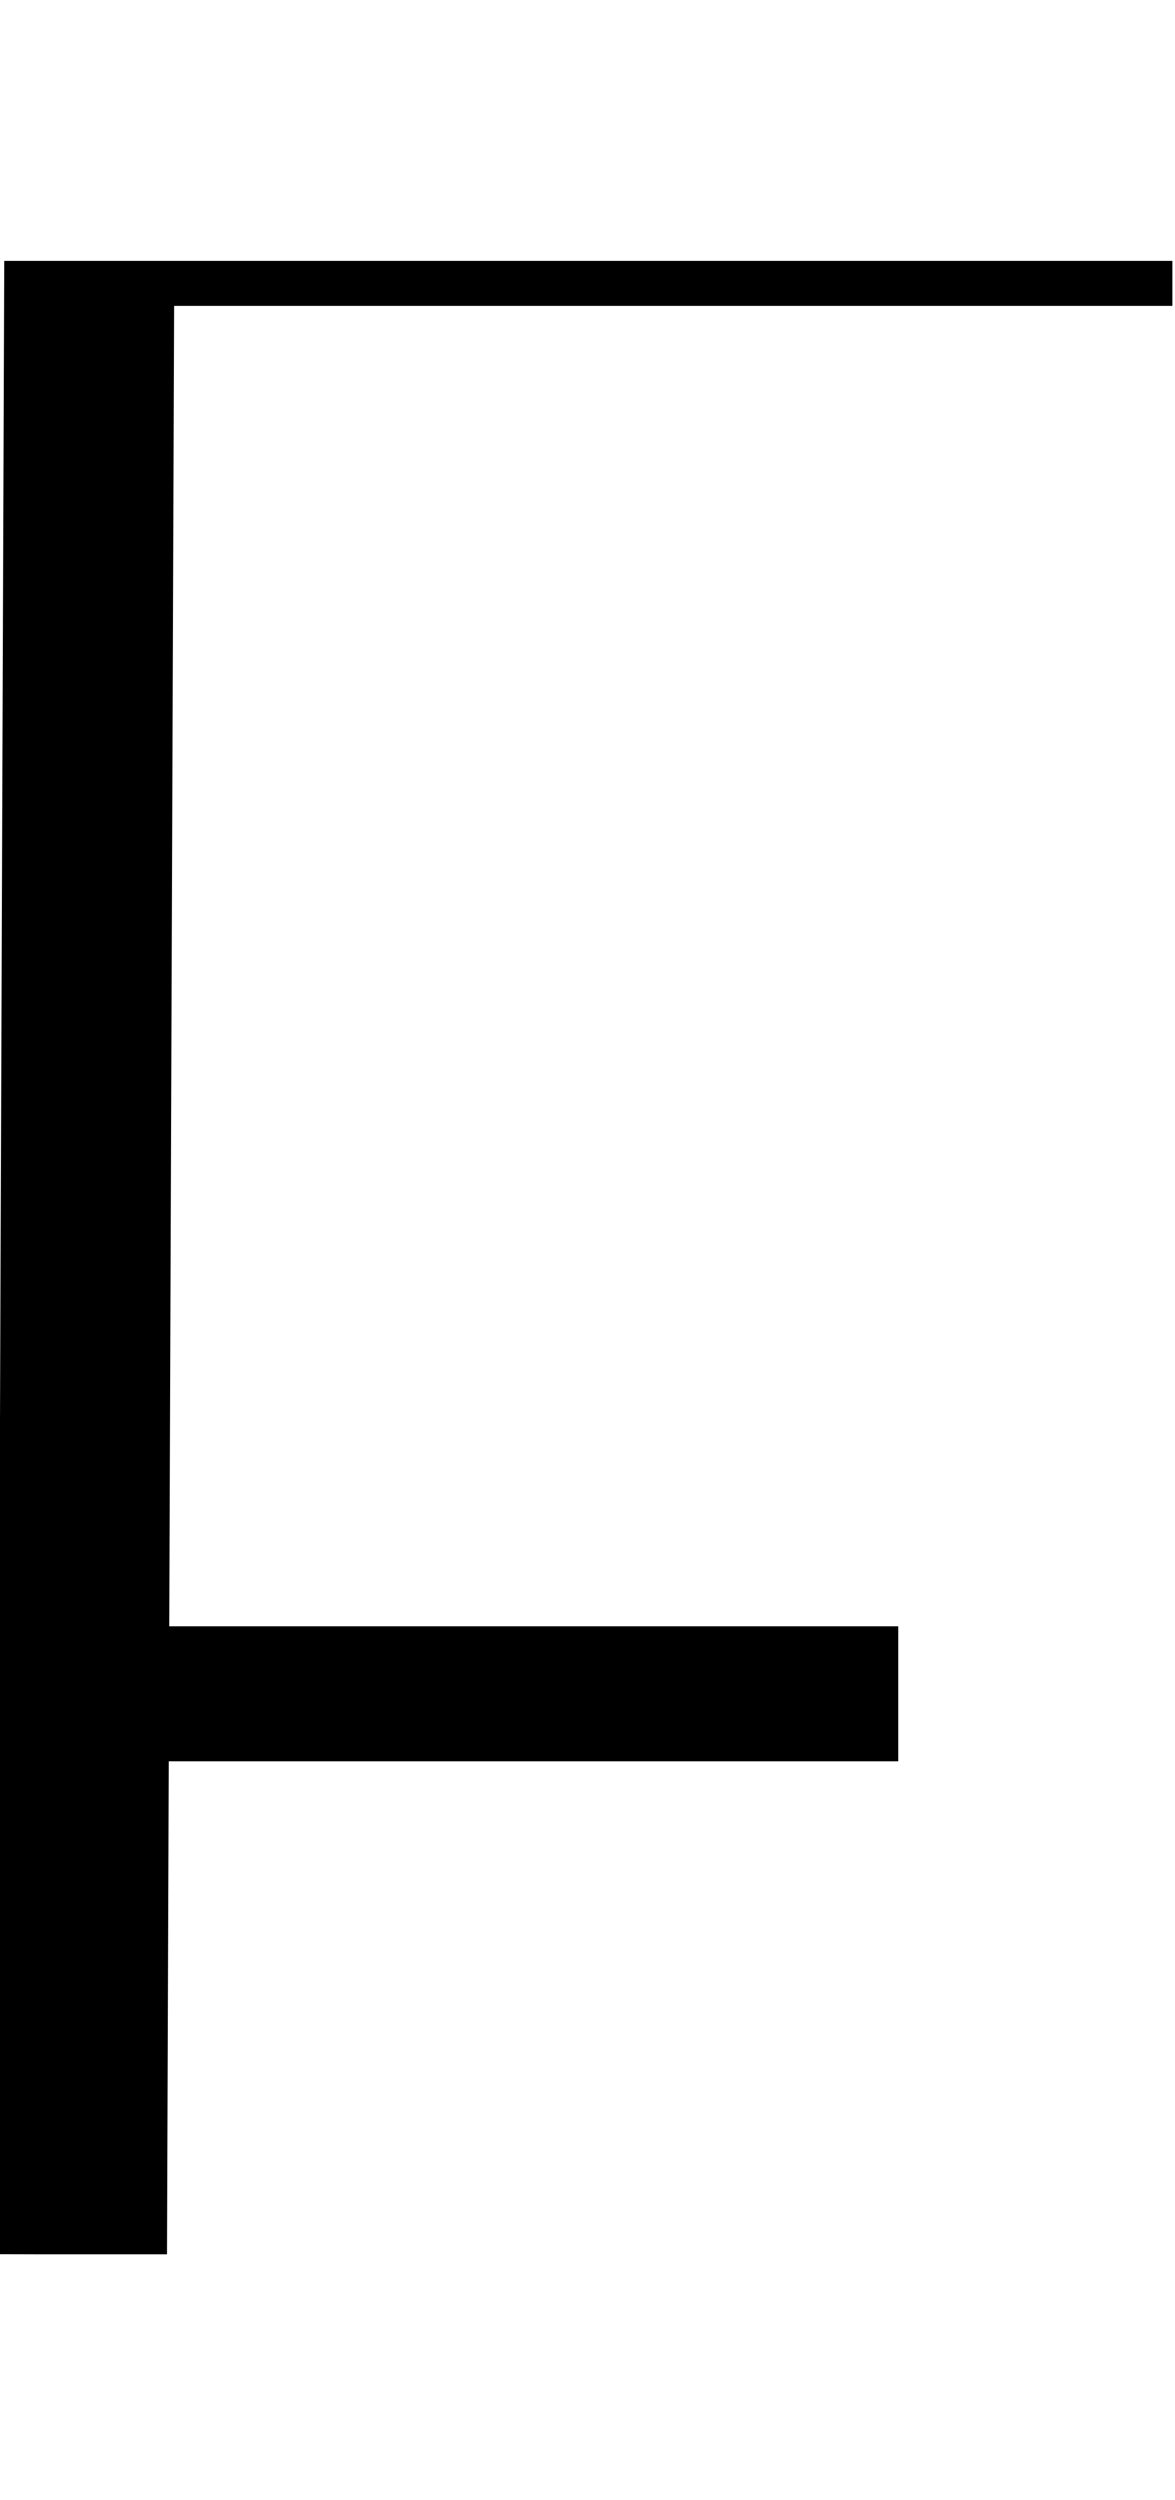<svg id="Layer_2" data-name="Layer 2" xmlns="http://www.w3.org/2000/svg" width="94" height="200" viewBox="0 0 94 200">
  <title>_</title>
  <polygon points="9.34 20.87 8.34 20.87 7.34 20.87 6.34 20.87 5.34 20.87 4.34 20.87 3.34 20.87 2.34 20.87 1.34 20.87 0.34 20.87 -0.06 130.1 -0.13 130.1 -0.13 140.9 -0.1 140.9 -0.24 180.33 3.36 180.34 3.36 180.34 4.36 180.34 4.36 180.34 5.36 180.34 5.36 180.34 6.36 180.34 6.36 180.34 7.36 180.34 7.36 180.34 8.36 180.34 8.36 180.34 9.36 180.34 9.36 180.34 10.36 180.34 10.36 180.34 11.36 180.34 11.36 180.34 12.36 180.34 12.36 180.34 13.36 180.34 13.5 140.9 71.86 140.9 71.86 130.1 13.54 130.1 13.93 24.47 83.79 24.47 84.79 24.47 85.79 24.47 86.79 24.47 87.79 24.47 88.79 24.47 89.79 24.47 90.79 24.47 91.79 24.47 92.79 24.47 93.79 24.47 93.79 20.87 92.79 20.87 91.79 20.87 90.79 20.87 89.79 20.87 88.79 20.87 87.79 20.87 86.79 20.87 85.79 20.87 84.79 20.87 83.79 20.87 10.34 20.87 9.34 20.87"/>
</svg>
